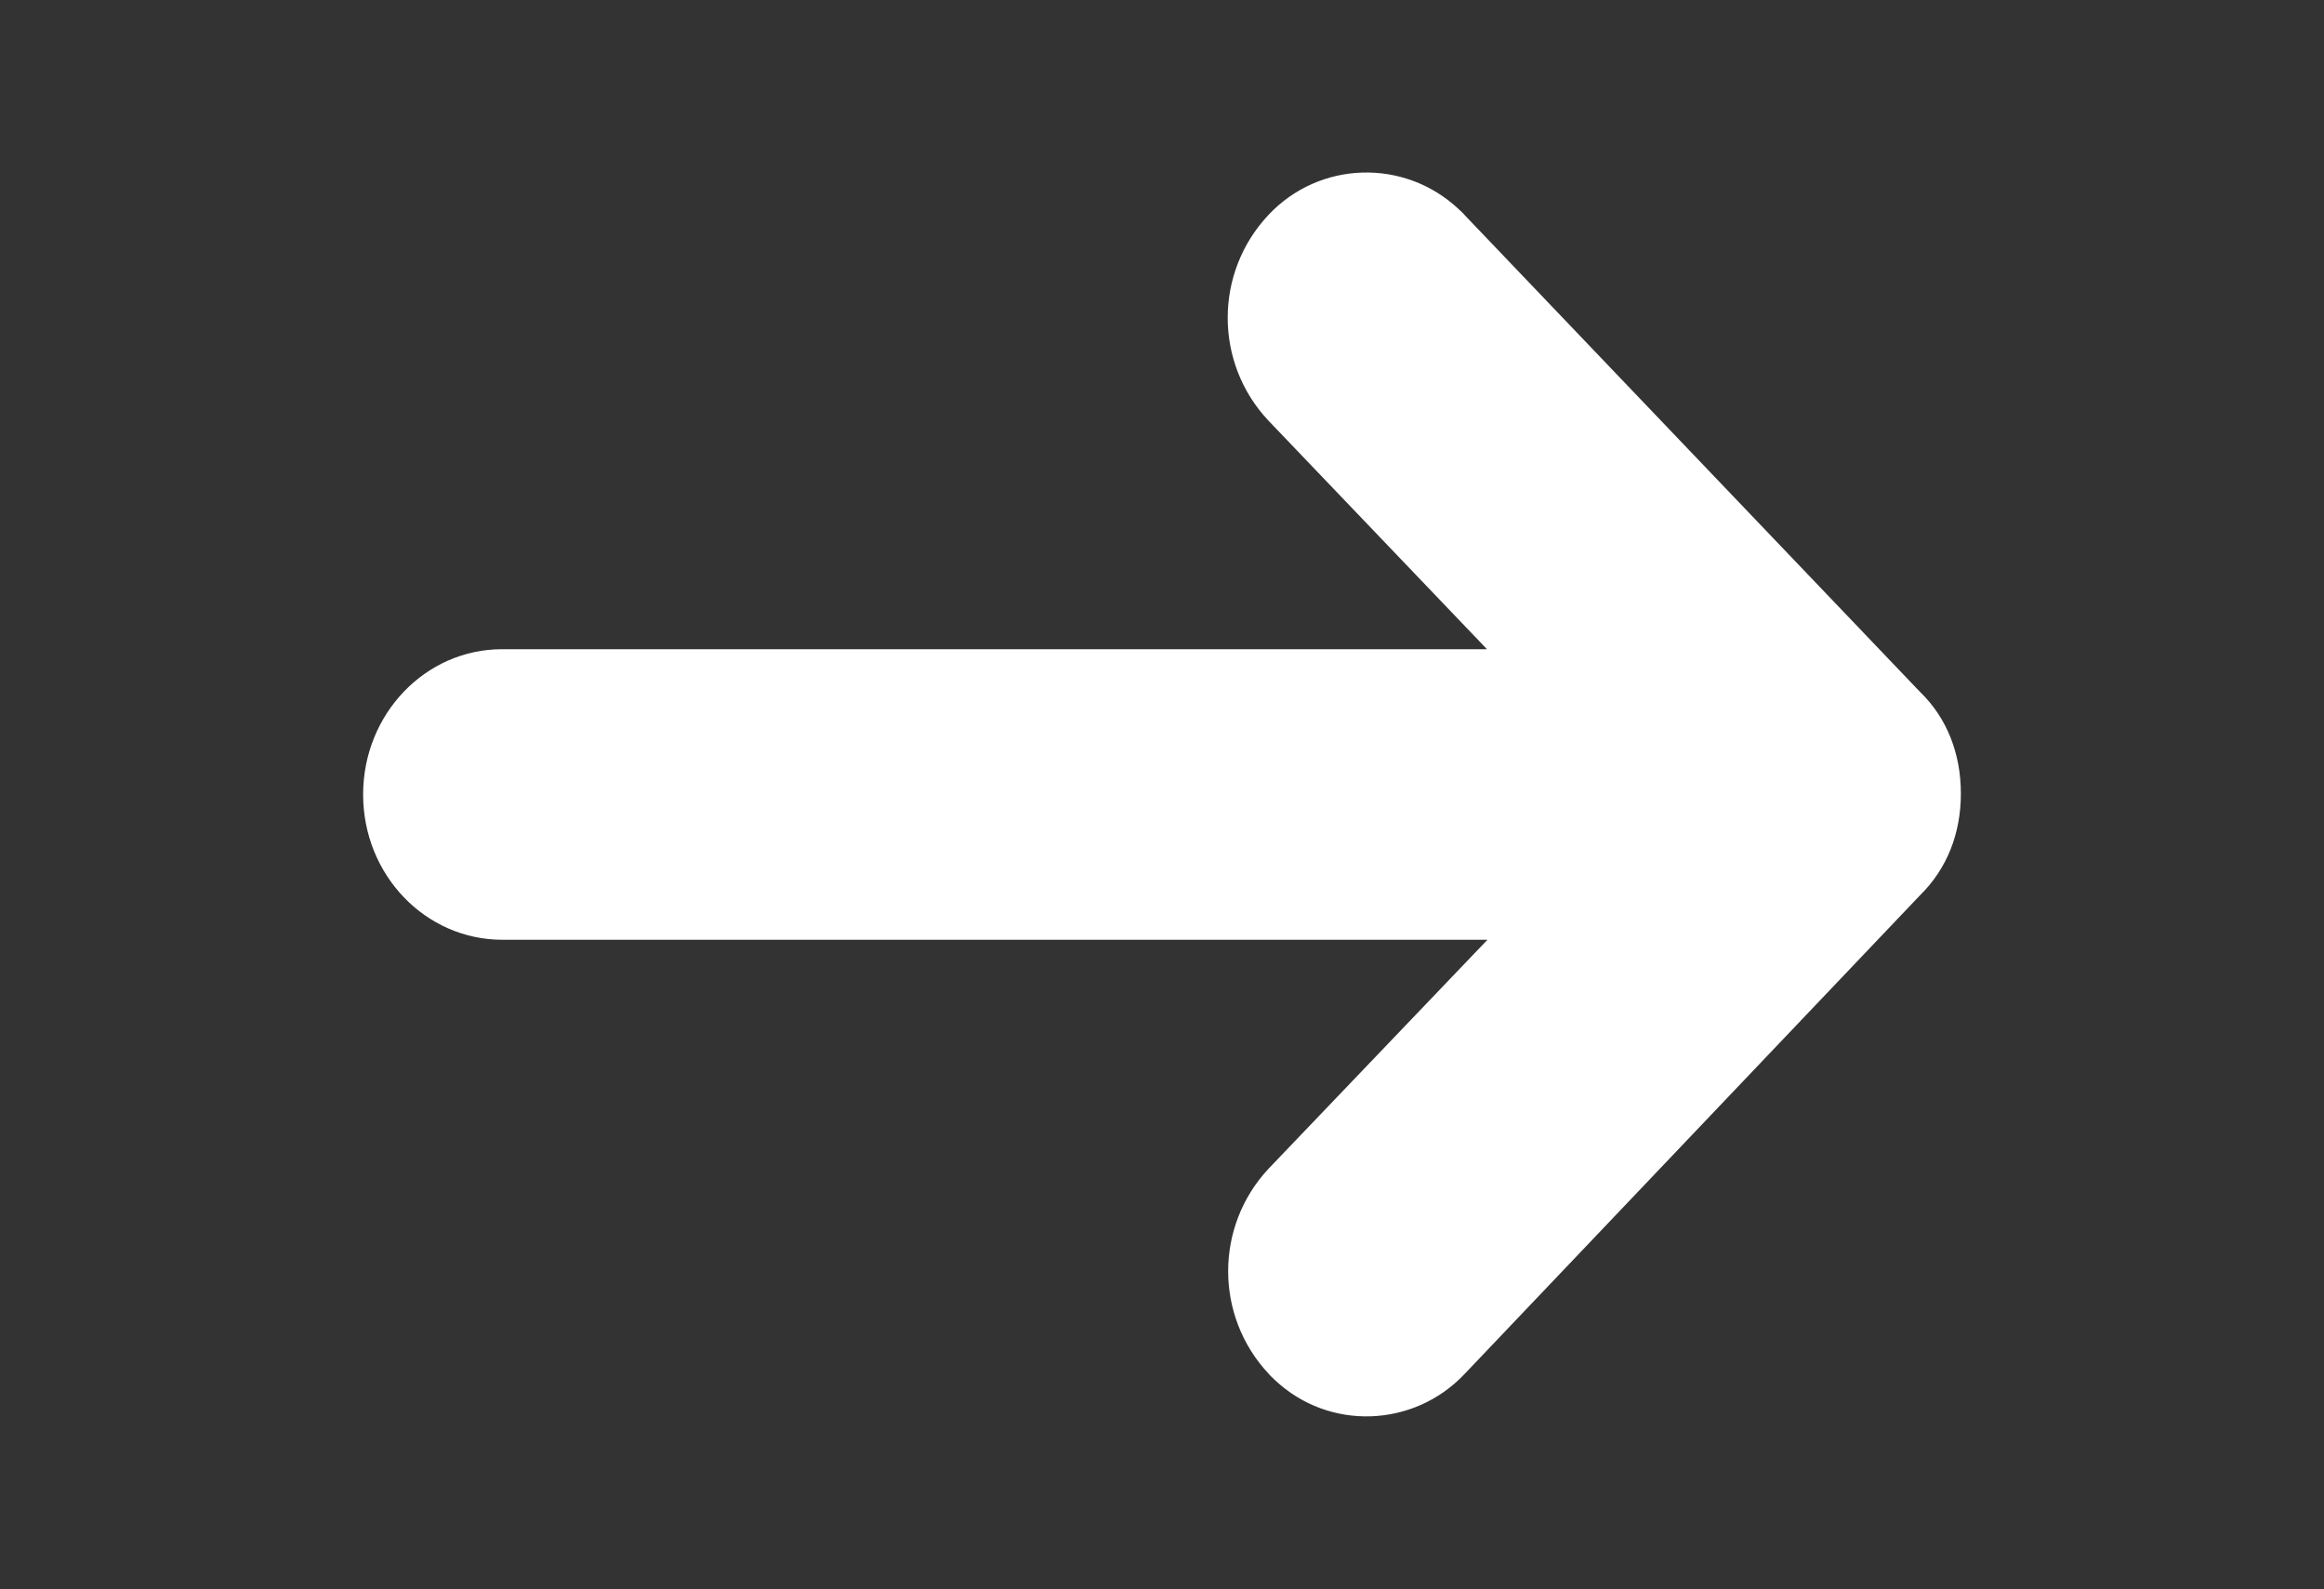 <?xml version="1.0" encoding="utf-8"?>
<!-- Generator: Adobe Illustrator 23.0.1, SVG Export Plug-In . SVG Version: 6.00 Build 0)  -->
<svg version="1.1" id="Layer_1" xmlns="http://www.w3.org/2000/svg" xmlns:xlink="http://www.w3.org/1999/xlink" x="0px" y="0px"
	 viewBox="0 0 512 350" style="enable-background:new 0 0 512 350;" xml:space="preserve">
<rect x="0" y="0" width="512" height="350" fill="#333333" stroke="none"/>
<style type="text/css">
	.st0{fill:#FFFFFF;}
</style>
<title>car_right-arrow</title>
<path class="st0" d="M322.7,47.4l100.3,105c6,5.8,9,13.7,9,22.4c0,8.7-3,16.5-9,22.4L322.7,302.6c-11.2,11.9-29.9,12.6-41.8,1.4
	c-0.5-0.5-1-0.9-1.4-1.4c-11.9-12.7-11.9-32.5,0-45.2l48.2-50.4h-217c-17,0-30.7-14.3-30.7-32s13.7-32,30.6-32h217l-48.2-50.4
	c-11.9-12.7-11.9-32.5,0-45.2c11.2-12,30-12.6,42-1.3C321.8,46.5,322.3,46.9,322.7,47.4L322.7,47.4z"/>
</svg>
